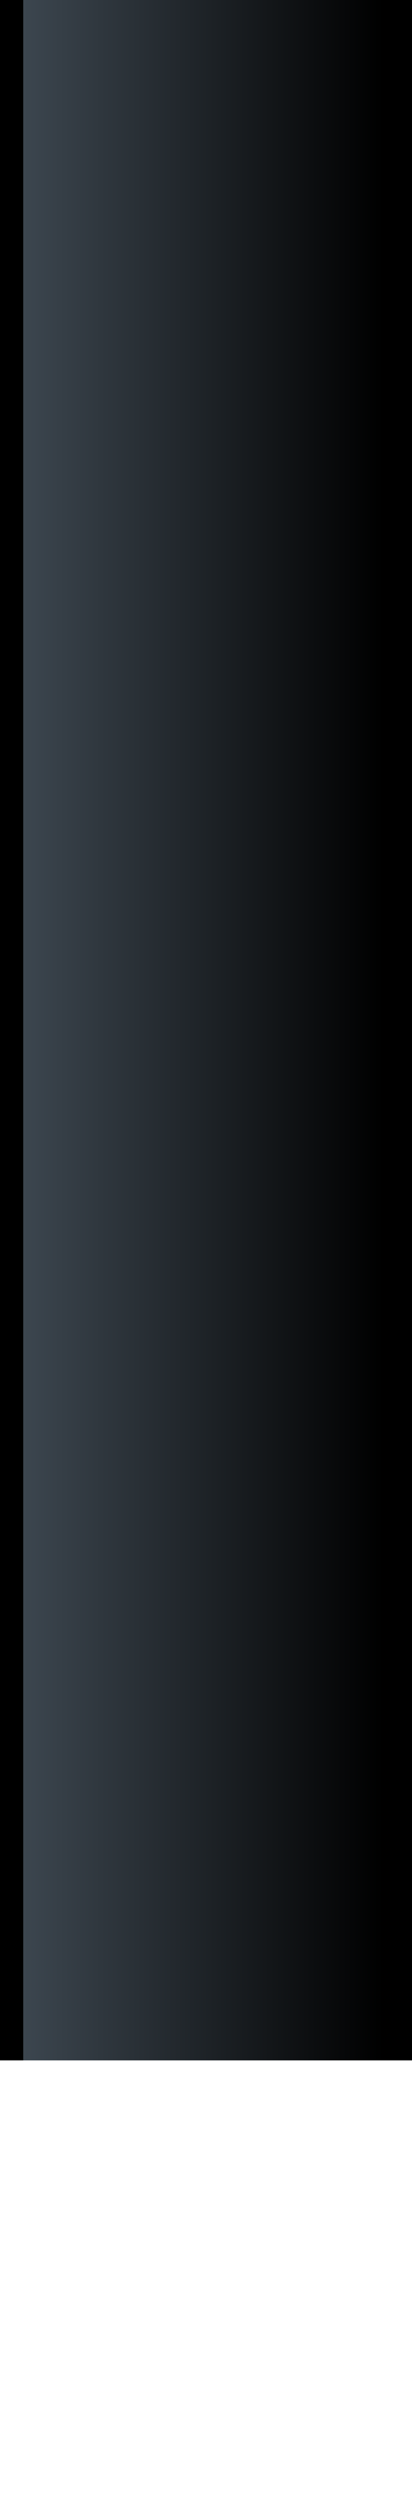 <?xml version="1.0" encoding="UTF-8" standalone="no"?>
<svg xmlns:xlink="http://www.w3.org/1999/xlink" height="22.75px" width="3.75px" xmlns="http://www.w3.org/2000/svg">
  <g transform="matrix(1.0, 0.0, 0.0, 1.0, 2.1, 28.75)">
    <path d="M-2.1 -28.75 L-2.1 -10.0 1.65 -10.0 1.65 -28.75 -2.1 -28.75" fill="url(#gradient0)" fill-rule="evenodd" stroke="none">
      <animate attributeName="d" dur="2s" repeatCount="indefinite" values="M-2.1 -28.75 L-2.1 -10.0 1.65 -10.0 1.65 -28.75 -2.1 -28.75;M-2.1 -24.75 L-2.1 -6.0 1.65 -6.0 1.65 -24.75 -2.1 -24.75"/>
    </path>
    <path d="M-2.1 -28.75 L1.65 -28.75 1.65 -10.0 -2.1 -10.0 -2.1 -28.75" fill="none" stroke="#000000" stroke-linecap="round" stroke-linejoin="round" stroke-opacity="0.0" stroke-width="1.0">
      <animate attributeName="stroke" dur="2s" repeatCount="indefinite" values="#000000;#000001"/>
      <animate attributeName="stroke-width" dur="2s" repeatCount="indefinite" values="0.0;0.0"/>
      <animate attributeName="fill-opacity" dur="2s" repeatCount="indefinite" values="0.0;0.0"/>
      <animate attributeName="d" dur="2s" repeatCount="indefinite" values="M-2.1 -28.75 L1.65 -28.75 1.65 -10.0 -2.1 -10.0 -2.1 -28.75;M-2.1 -24.75 L1.65 -24.75 1.65 -6.0 -2.1 -6.0 -2.1 -24.75"/>
    </path>
  </g>
  <defs>
    <linearGradient gradientTransform="matrix(0.002, 0.0, 0.0, 0.011, -0.25, -19.4)" gradientUnits="userSpaceOnUse" id="gradient0" spreadMethod="pad" x1="-819.2" x2="819.2">
      <animateTransform additive="replace" attributeName="gradientTransform" dur="2s" from="1" repeatCount="indefinite" to="1" type="scale"/>
      <animateTransform additive="sum" attributeName="gradientTransform" dur="2s" from="-0.25 -19.4" repeatCount="indefinite" to="-0.25 -15.4" type="translate"/>
      <animateTransform additive="sum" attributeName="gradientTransform" dur="2s" from="0.0" repeatCount="indefinite" to="0.0" type="rotate"/>
      <animateTransform additive="sum" attributeName="gradientTransform" dur="2s" from="0.002 0.011" repeatCount="indefinite" to="0.002 0.011" type="scale"/>
      <animateTransform additive="sum" attributeName="gradientTransform" dur="2s" from="0.0" repeatCount="indefinite" to="0.0" type="skewX"/>
      <stop offset="0.0" stop-color="#3c464f">
        <animate attributeName="offset" dur="2s" repeatCount="indefinite" values="0.0;0.0"/>
        <animate attributeName="stop-color" dur="2s" repeatCount="indefinite" values="#3c464f;#3c4650"/>
        <animate attributeName="stop-opacity" dur="2s" repeatCount="indefinite" values="1.0;1.0"/>
      </stop>
      <stop offset="1.0" stop-color="#000000">
        <animate attributeName="offset" dur="2s" repeatCount="indefinite" values="1.0;1.0"/>
        <animate attributeName="stop-color" dur="2s" repeatCount="indefinite" values="#000000;#000001"/>
        <animate attributeName="stop-opacity" dur="2s" repeatCount="indefinite" values="1.0;1.0"/>
      </stop>
    </linearGradient>
  </defs>
</svg>
